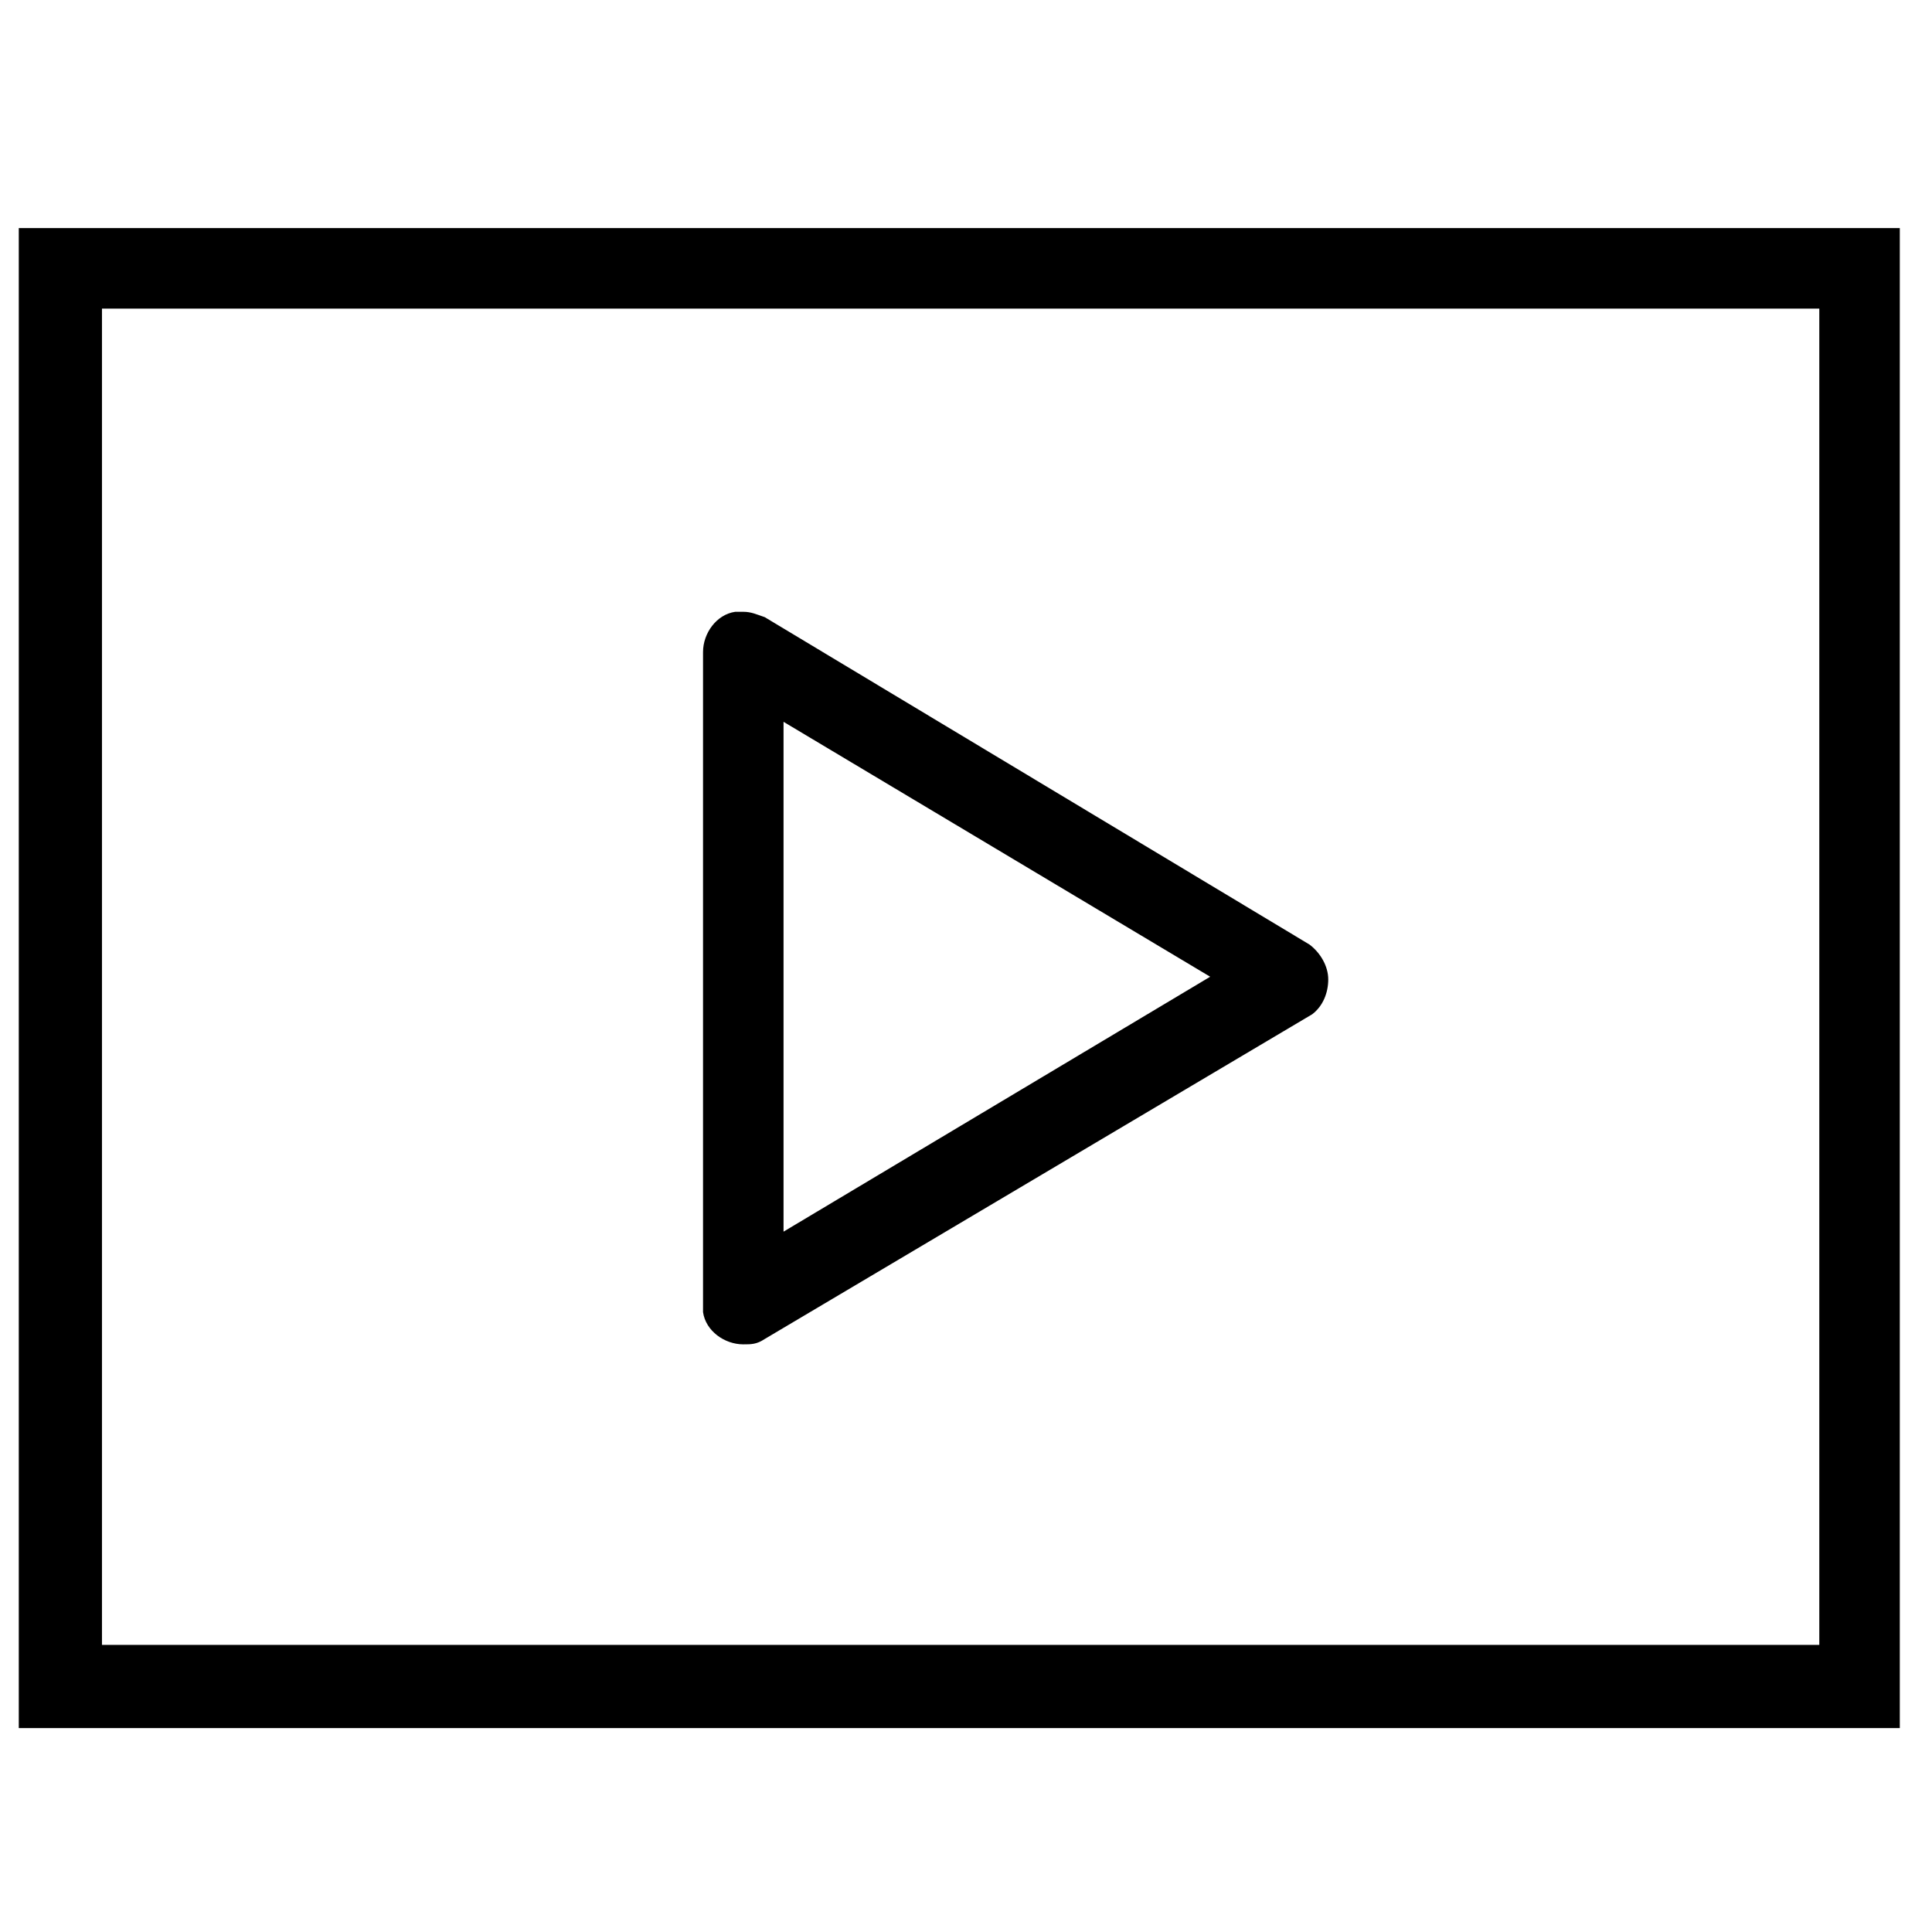 <svg version="1.2" xmlns="http://www.w3.org/2000/svg" xmlns:xlink="http://www.w3.org/1999/xlink" overflow="visible" preserveAspectRatio="none" viewBox="0 0 72 72" xml:space="preserve" height="24" width="24" y="0px" x="0px" id="Layer_1_1561489036982"><g transform="translate(1, 1)"><g>
	<path d="M-0.3,63.4V7.5h70.1v55.9H-0.3z M66.8,60.4V10.5h-64v49.8H66.8z M26.7,49.1c-0.7,0-1.4-0.5-1.5-1.2c0-0.2,0-0.2,0-0.3   l0-24.3c0-0.7,0.5-1.4,1.2-1.5c0.1,0,0.2,0,0.3,0c0.3,0,0.5,0.1,0.8,0.2l20.3,12.2c0.4,0.3,0.7,0.8,0.7,1.3c0,0.5-0.2,1-0.6,1.3   L27.5,48.9C27.2,49.1,27,49.1,26.7,49.1L26.7,49.1z M28.2,44.9l15.9-9.5l-15.9-9.5V44.9z" vector-effect="non-scaling-stroke" />
</g></g></svg>